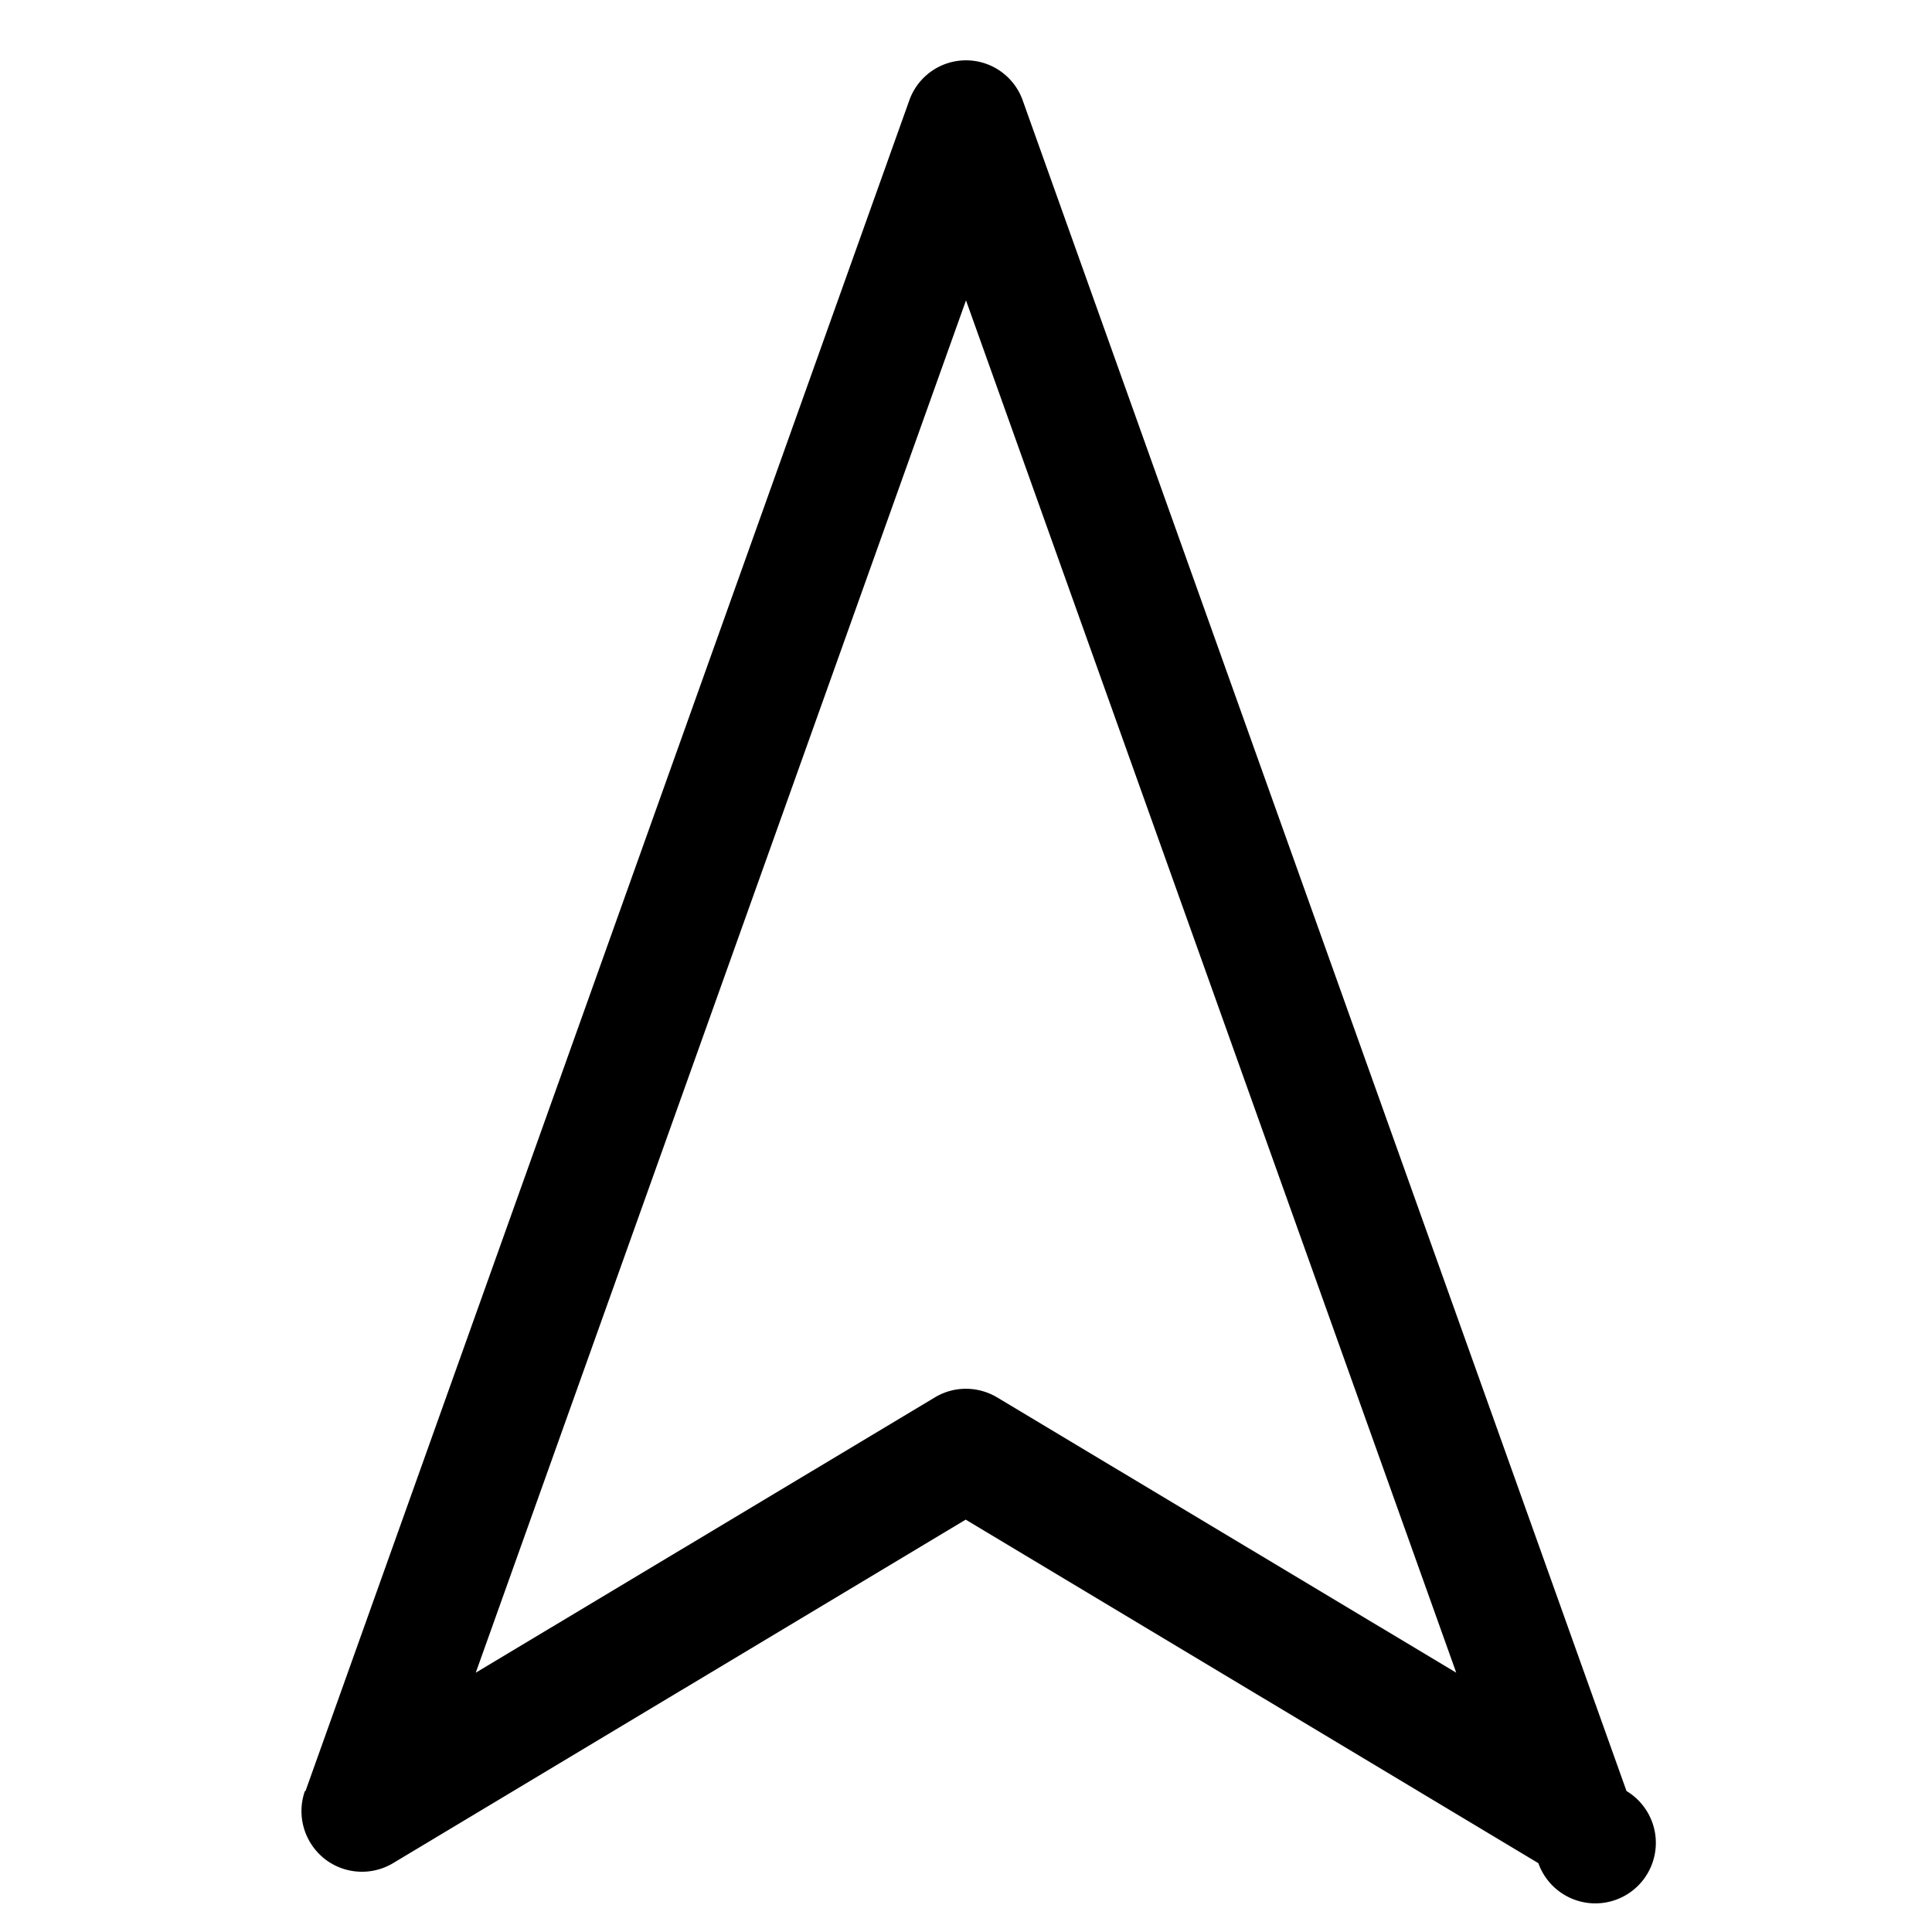 <svg
  xmlns="http://www.w3.org/2000/svg"
  width="64"
  height="64"
  viewBox="0 0 64 64"
  fill="black"
  fill-rule="nonzero"
>
  <path d="M10.12 59.33l20-56a1.993 1.993 0 0 1 3.76 0l20 56a2.004 2.004 0 1 1-2.92 2.39L31.99 50.34 13.02 61.72c-.72.43-1.64.37-2.3-.17-.65-.54-.9-1.42-.62-2.22zm38.12-3.92L32 9.95 15.76 55.41l15.21-9.12c.63-.38 1.42-.38 2.06 0z" />
</svg>
